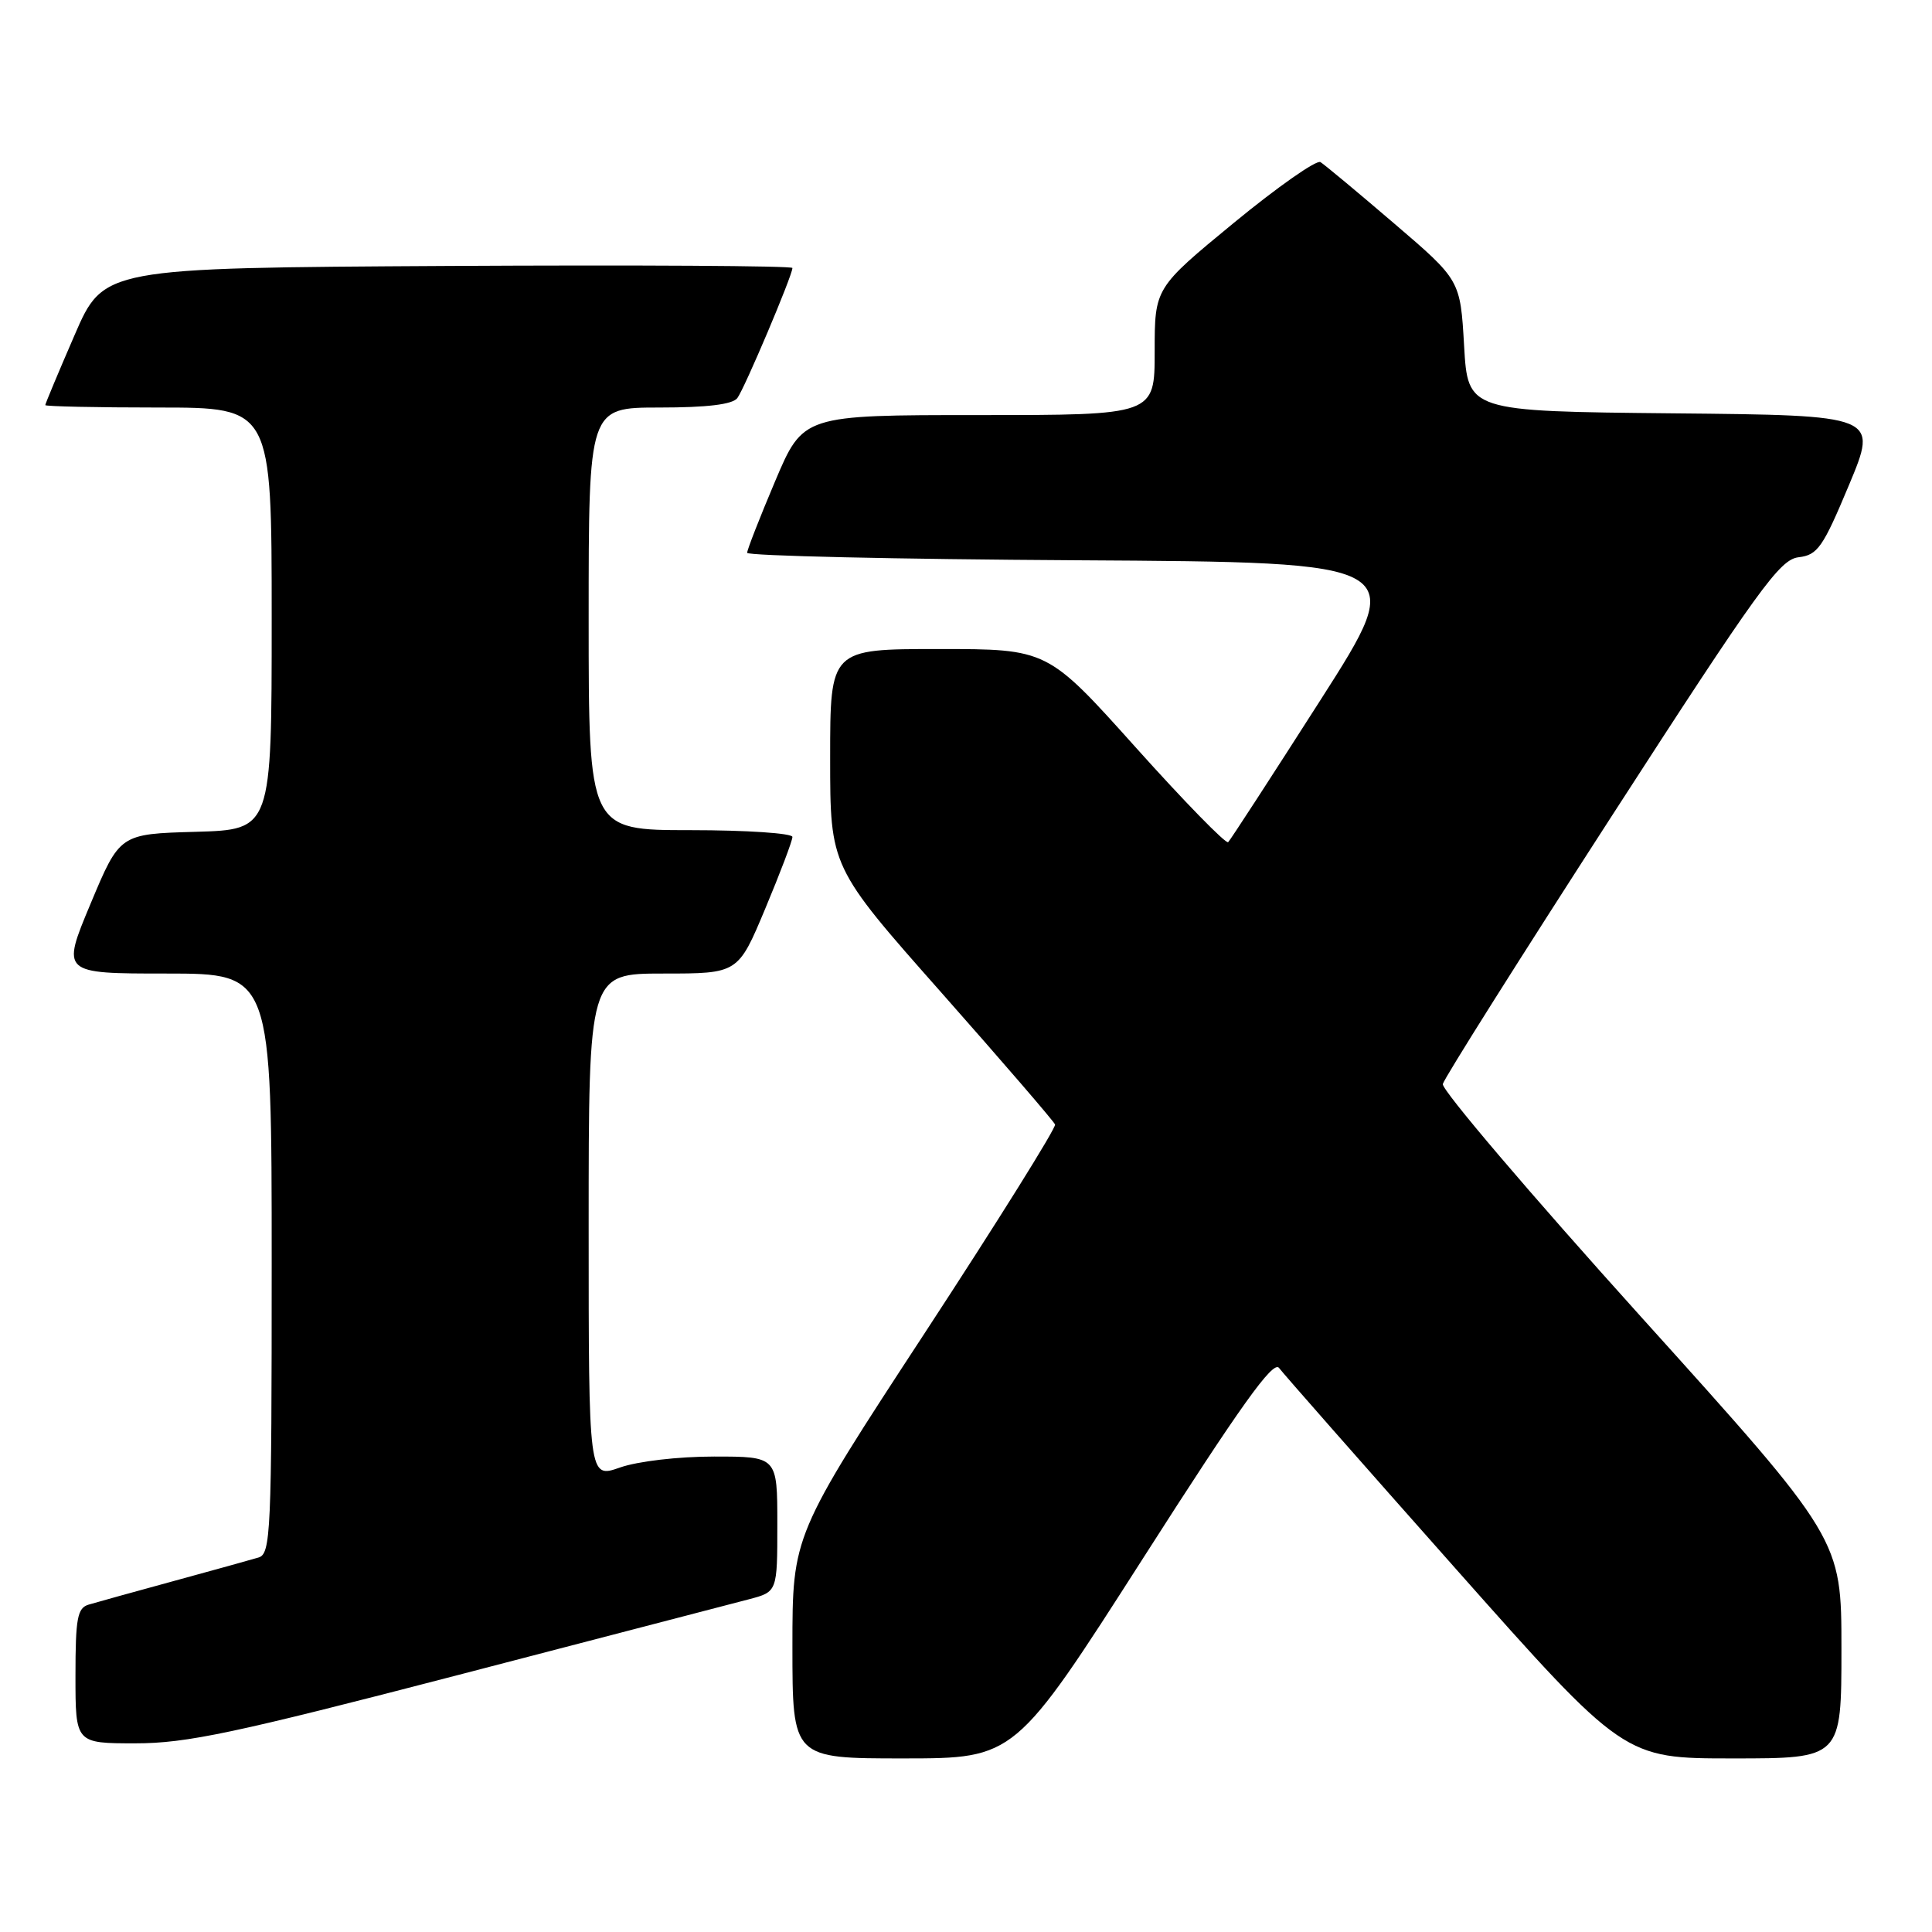 <?xml version="1.0" encoding="UTF-8" standalone="no"?>
<!DOCTYPE svg PUBLIC "-//W3C//DTD SVG 1.1//EN" "http://www.w3.org/Graphics/SVG/1.1/DTD/svg11.dtd" >
<svg xmlns="http://www.w3.org/2000/svg" xmlns:xlink="http://www.w3.org/1999/xlink" version="1.1" viewBox="0 0 256 256">
 <g >
 <path fill="currentColor"
d=" M 151.48 206.45 C 164.39 186.25 168.70 180.22 169.48 181.26 C 170.04 182.01 180.55 193.96 192.84 207.81 C 215.19 233.00 215.19 233.00 229.59 233.00 C 244.00 233.00 244.00 233.00 244.00 218.47 C 244.00 203.93 244.00 203.93 217.43 174.47 C 202.81 158.26 191.00 144.39 191.18 143.64 C 191.35 142.90 201.40 126.96 213.50 108.23 C 233.04 77.98 235.82 74.13 238.32 73.84 C 240.85 73.54 241.54 72.54 245.00 64.27 C 248.86 55.03 248.86 55.03 221.68 54.77 C 194.50 54.50 194.50 54.50 194.00 45.81 C 193.50 37.11 193.50 37.11 184.72 29.60 C 179.89 25.46 175.50 21.81 174.97 21.48 C 174.44 21.15 169.28 24.77 163.50 29.52 C 153.00 38.16 153.00 38.16 153.00 46.58 C 153.00 55.00 153.00 55.00 129.71 55.00 C 106.42 55.00 106.42 55.00 102.71 63.76 C 100.67 68.58 99.00 72.85 99.00 73.25 C 99.00 73.65 118.72 74.10 142.82 74.24 C 186.64 74.50 186.64 74.50 174.95 92.79 C 168.52 102.85 163.03 111.31 162.74 111.59 C 162.46 111.88 156.95 106.24 150.51 99.06 C 138.80 86.00 138.80 86.00 124.40 86.00 C 110.00 86.00 110.00 86.00 110.00 100.43 C 110.00 114.87 110.00 114.87 124.75 131.54 C 132.86 140.71 139.63 148.57 139.80 149.00 C 139.96 149.43 132.20 161.86 122.55 176.61 C 105.00 203.44 105.00 203.44 105.00 218.22 C 105.00 233.00 105.00 233.00 119.75 233.00 C 134.50 232.99 134.50 232.99 151.48 206.45 Z  M 60.69 221.95 C 79.84 216.97 97.19 212.45 99.25 211.91 C 103.00 210.92 103.00 210.92 103.00 201.96 C 103.00 193.00 103.00 193.00 94.63 193.00 C 89.85 193.00 84.48 193.63 82.13 194.46 C 78.00 195.91 78.00 195.91 78.00 162.46 C 78.00 129.00 78.00 129.00 87.90 129.00 C 97.80 129.00 97.80 129.00 101.40 120.40 C 103.38 115.67 105.00 111.40 105.00 110.90 C 105.00 110.41 98.92 110.00 91.50 110.00 C 78.00 110.00 78.00 110.00 78.00 82.00 C 78.00 54.00 78.00 54.00 87.38 54.00 C 93.71 54.00 97.06 53.59 97.70 52.75 C 98.65 51.49 105.00 36.50 105.00 35.51 C 105.00 35.22 84.46 35.10 59.37 35.24 C 13.73 35.50 13.73 35.50 9.87 44.43 C 7.74 49.34 6.00 53.50 6.00 53.68 C 6.00 53.85 12.75 54.00 21.00 54.00 C 36.00 54.00 36.00 54.00 36.00 81.97 C 36.00 109.93 36.00 109.93 25.93 110.22 C 15.87 110.50 15.87 110.50 12.00 119.75 C 8.13 129.00 8.13 129.00 22.06 129.00 C 36.00 129.00 36.00 129.00 36.00 167.43 C 36.00 203.17 35.88 205.90 34.25 206.38 C 33.29 206.67 28.23 208.07 23.00 209.50 C 17.77 210.93 12.71 212.33 11.75 212.62 C 10.25 213.06 10.00 214.42 10.00 222.07 C 10.00 231.00 10.00 231.00 17.94 231.00 C 24.72 231.00 31.00 229.67 60.69 221.95 Z "/>
</g>
</svg>